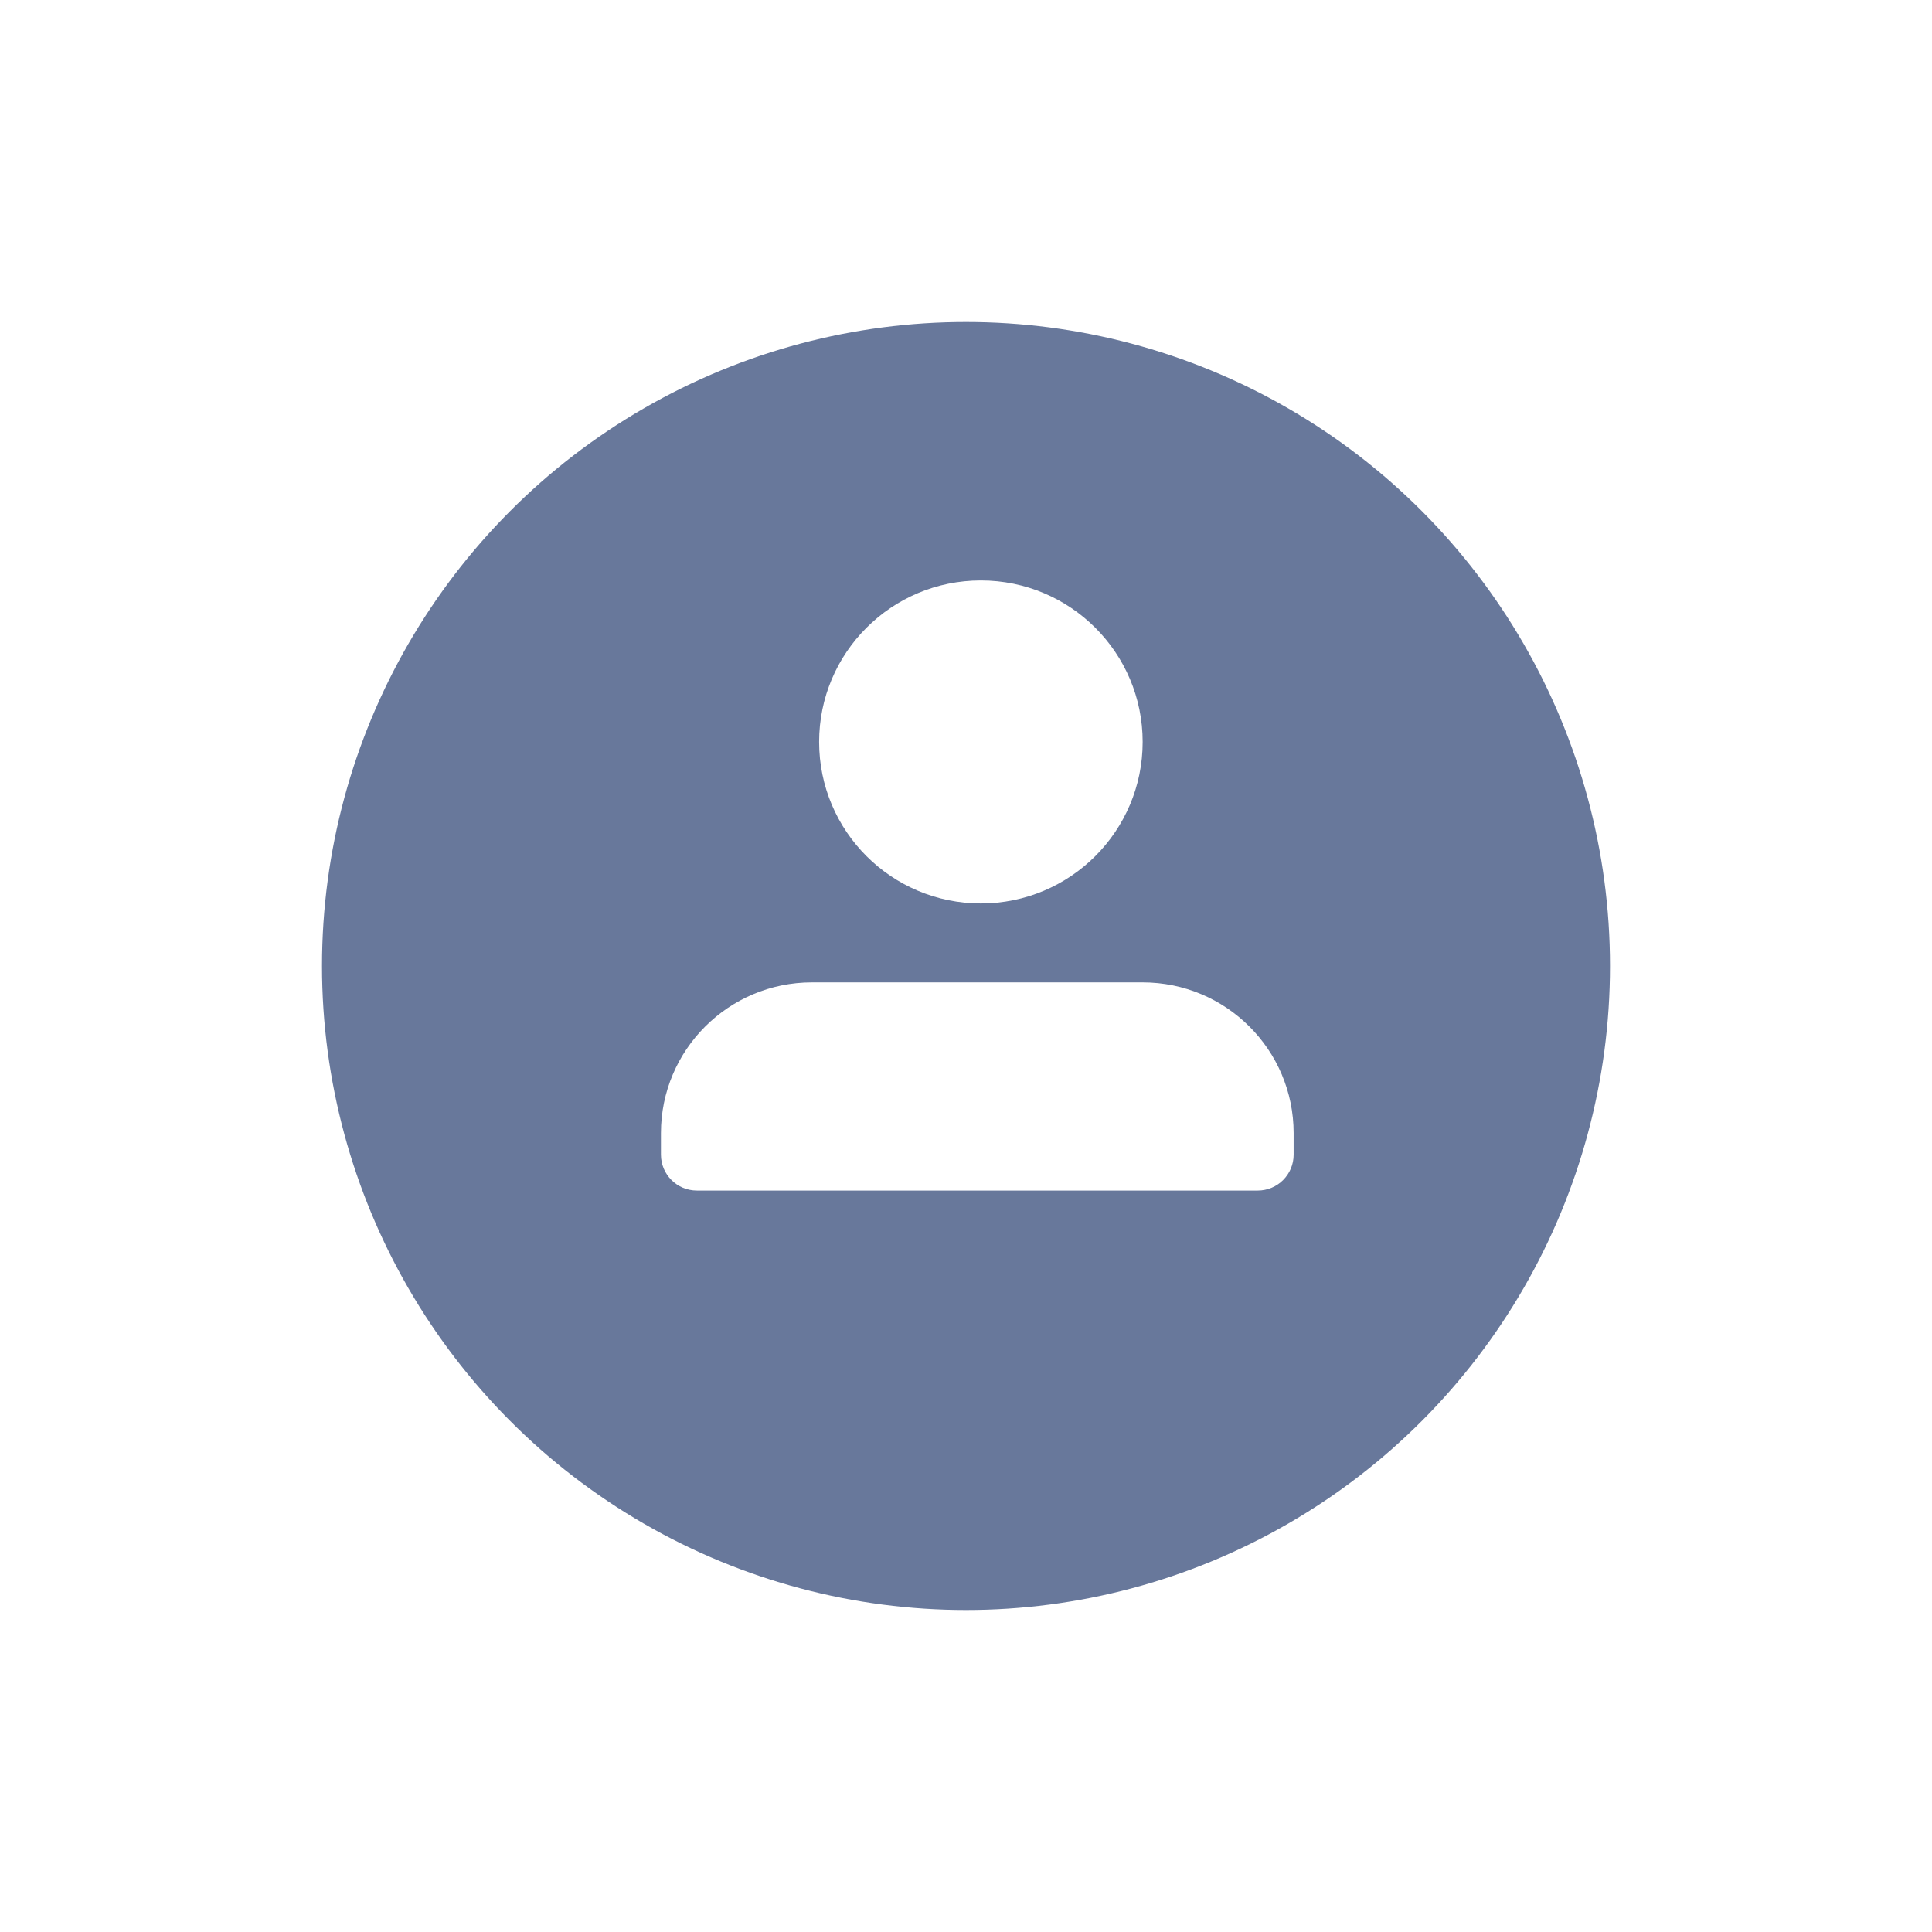 <svg width="48" height="48" viewBox="0 0 48 48" fill="none" xmlns="http://www.w3.org/2000/svg">
<g filter="url(#filter0_d_137_790)">
<circle cx="24" cy="22" r="16" fill="#68789B"/>
</g>
<path d="M24.37 22.446C26.59 22.446 28.389 20.649 28.389 18.433C28.389 16.217 26.59 14.421 24.37 14.421C22.15 14.421 20.351 16.217 20.351 18.433C20.351 20.649 22.15 22.446 24.37 22.446Z" fill="white"/>
<path d="M20.172 24.407C18.101 24.407 16.421 26.084 16.421 28.152V28.687C16.421 29.18 16.821 29.579 17.314 29.579H31.247C31.741 29.579 32.14 29.18 32.14 28.687V28.152C32.14 26.084 30.461 24.407 28.389 24.407H20.172Z" fill="white"/>
<defs>
<filter id="filter0_d_137_790" x="0" y="0" width="48" height="48" filterUnits="userSpaceOnUse" color-interpolation-filters="sRGB">
<feFlood flood-opacity="0" result="BackgroundImageFix"/>
<feColorMatrix in="SourceAlpha" type="matrix" values="0 0 0 0 0 0 0 0 0 0 0 0 0 0 0 0 0 0 127 0" result="hardAlpha"/>
<feOffset dy="2"/>
<feGaussianBlur stdDeviation="4"/>
<feComposite in2="hardAlpha" operator="out"/>
<feColorMatrix type="matrix" values="0 0 0 0 0 0 0 0 0 0 0 0 0 0 0 0 0 0 0.15 0"/>
<feBlend mode="normal" in2="BackgroundImageFix" result="effect1_dropShadow_137_790"/>
<feBlend mode="normal" in="SourceGraphic" in2="effect1_dropShadow_137_790" result="shape"/>
</filter>
</defs>
</svg>
